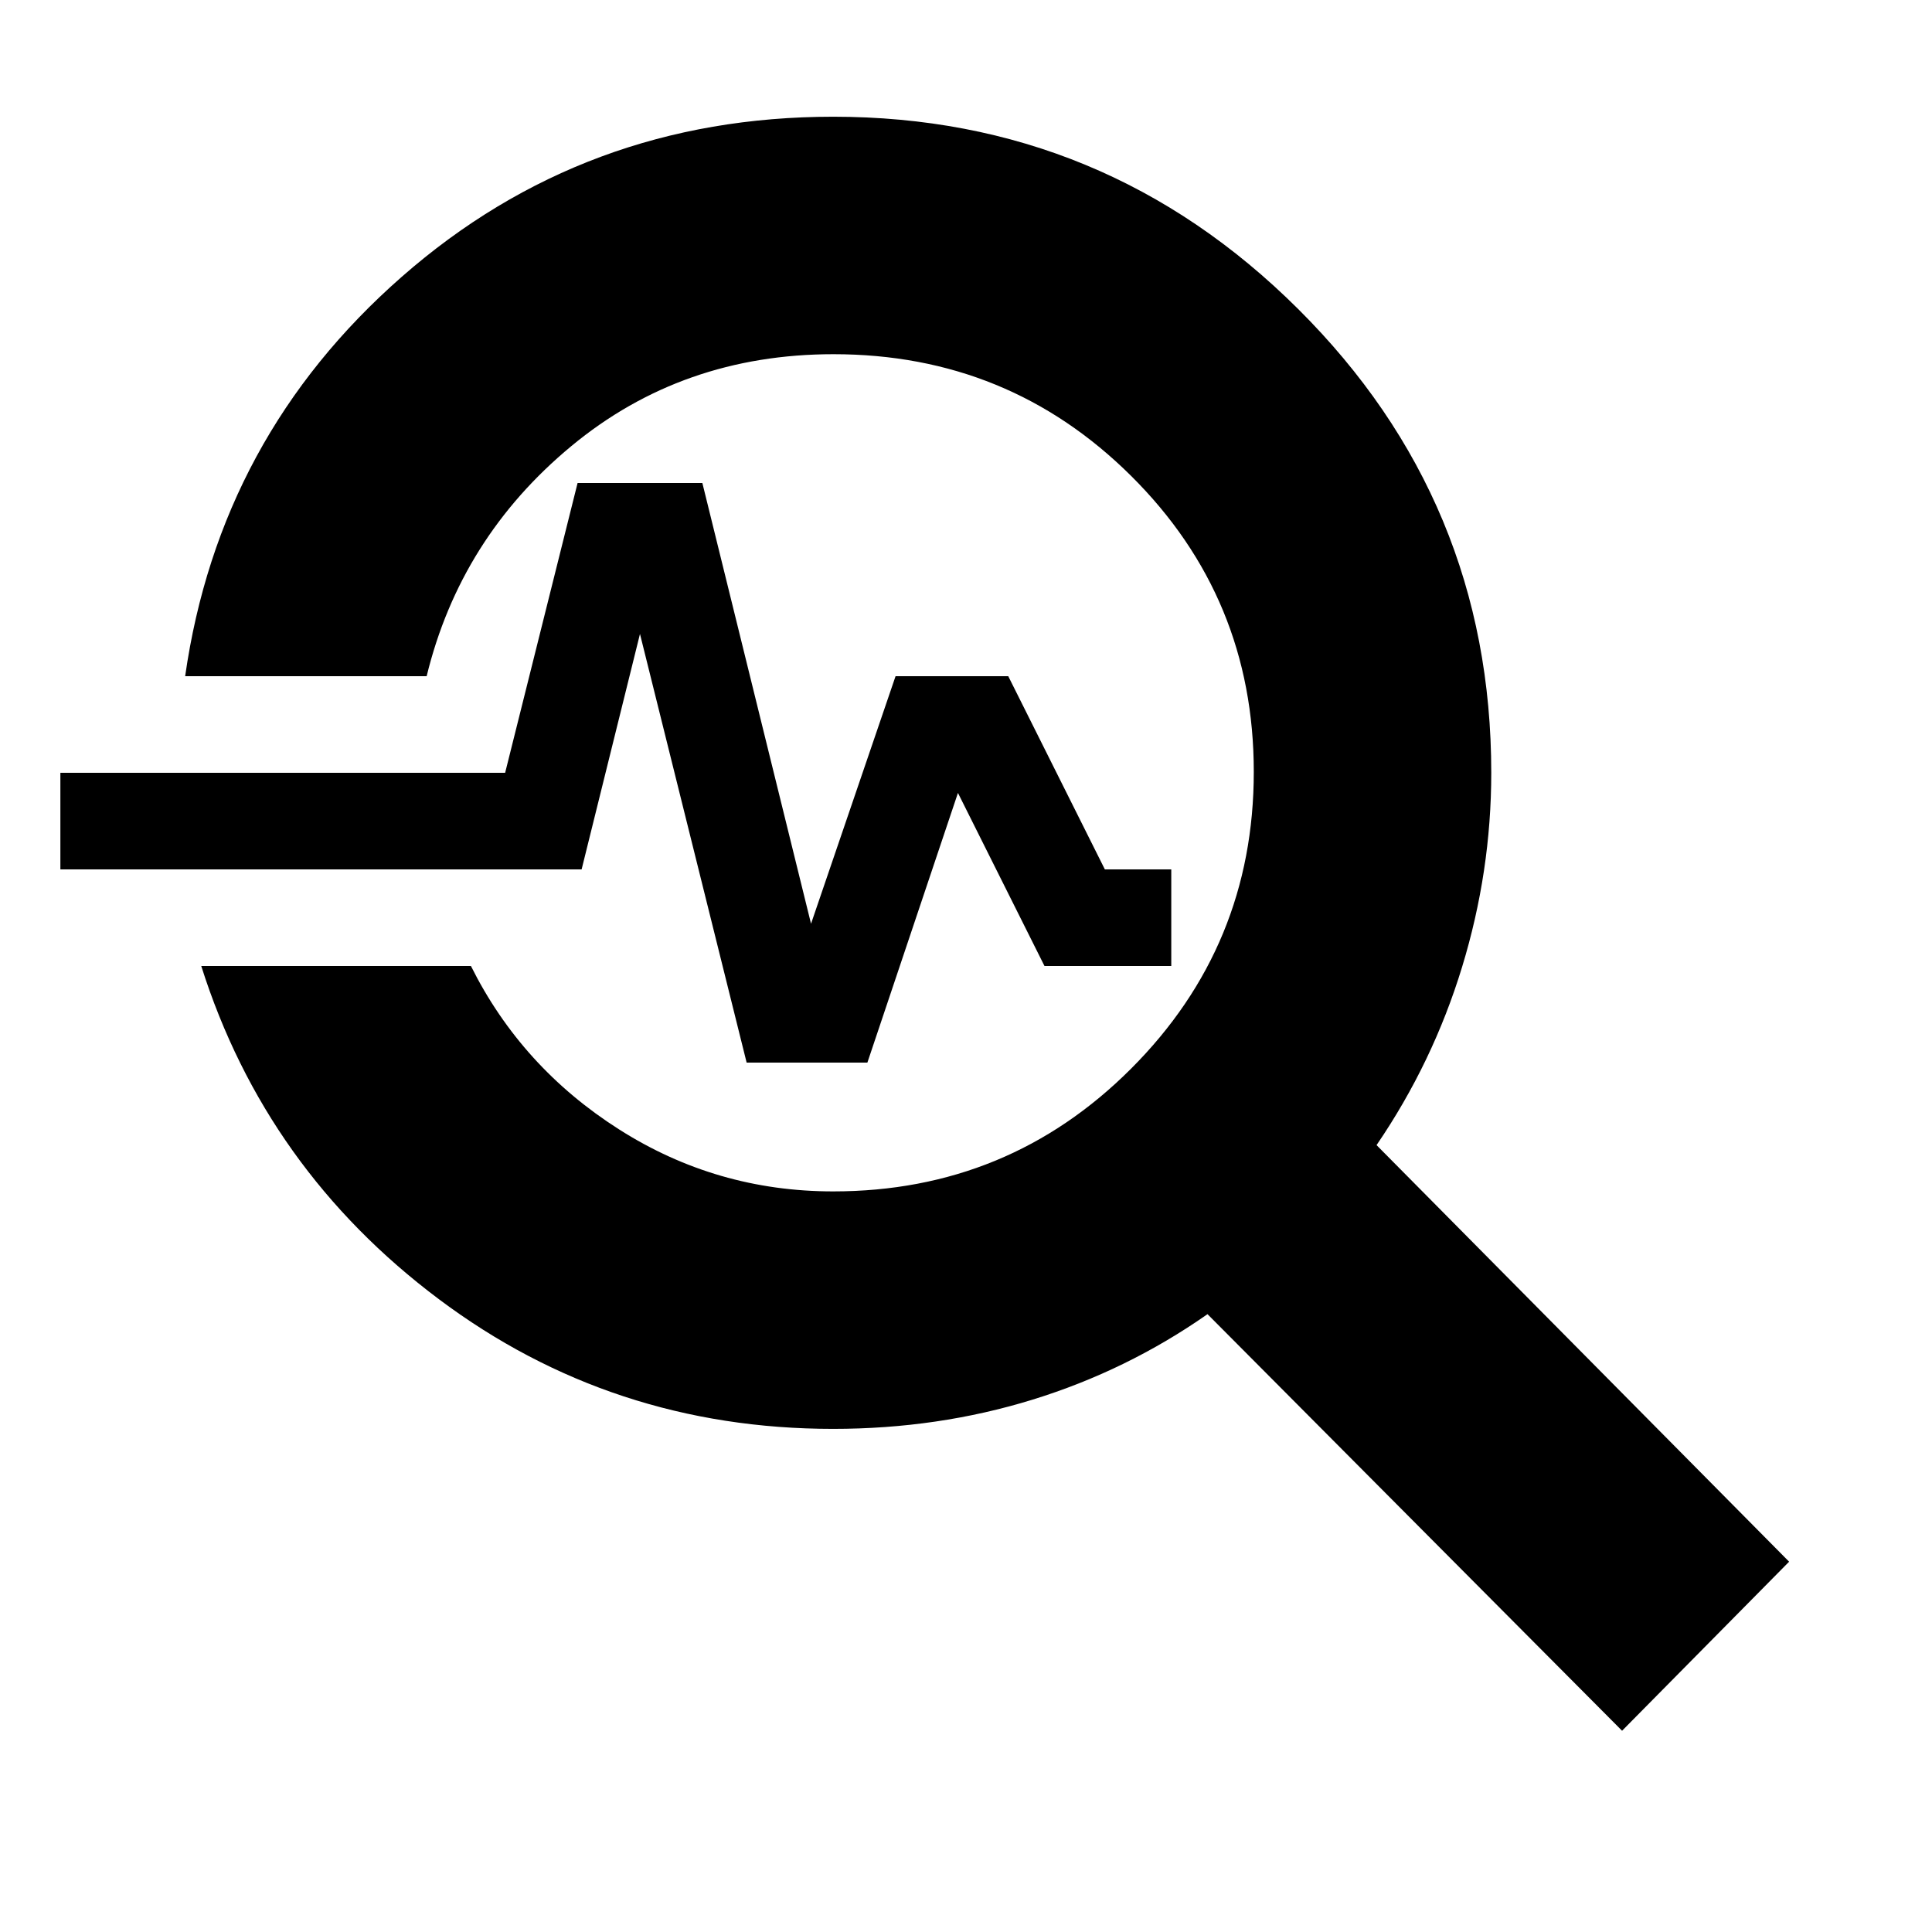 <svg xmlns="http://www.w3.org/2000/svg" height="20" viewBox="0 -960 960 960" width="20"><path d="M806-100 600-307q-40 28-87 42.5T414-250q-110 0-196-64.5T100-480h134q25.1 50.3 73.55 81.15Q356-368 414-368q87.08 0 148.04-61Q623-490 623-576.47t-60.9-147Q501.19-784 414.19-784q-75.19 0-130.33 45.69Q228.72-692.62 212-624H92q17-119 107.68-198.5T414-902q135 0 231 95.5T741-576q0 49-14.5 96.5T684-391l205 207-83 84ZM371-432l-53-213-29 117H30v-48h221l36-144h62l54 219 42-123h56l48 96h33v48h-63l-43-86-45 134h-60Z"/></svg>